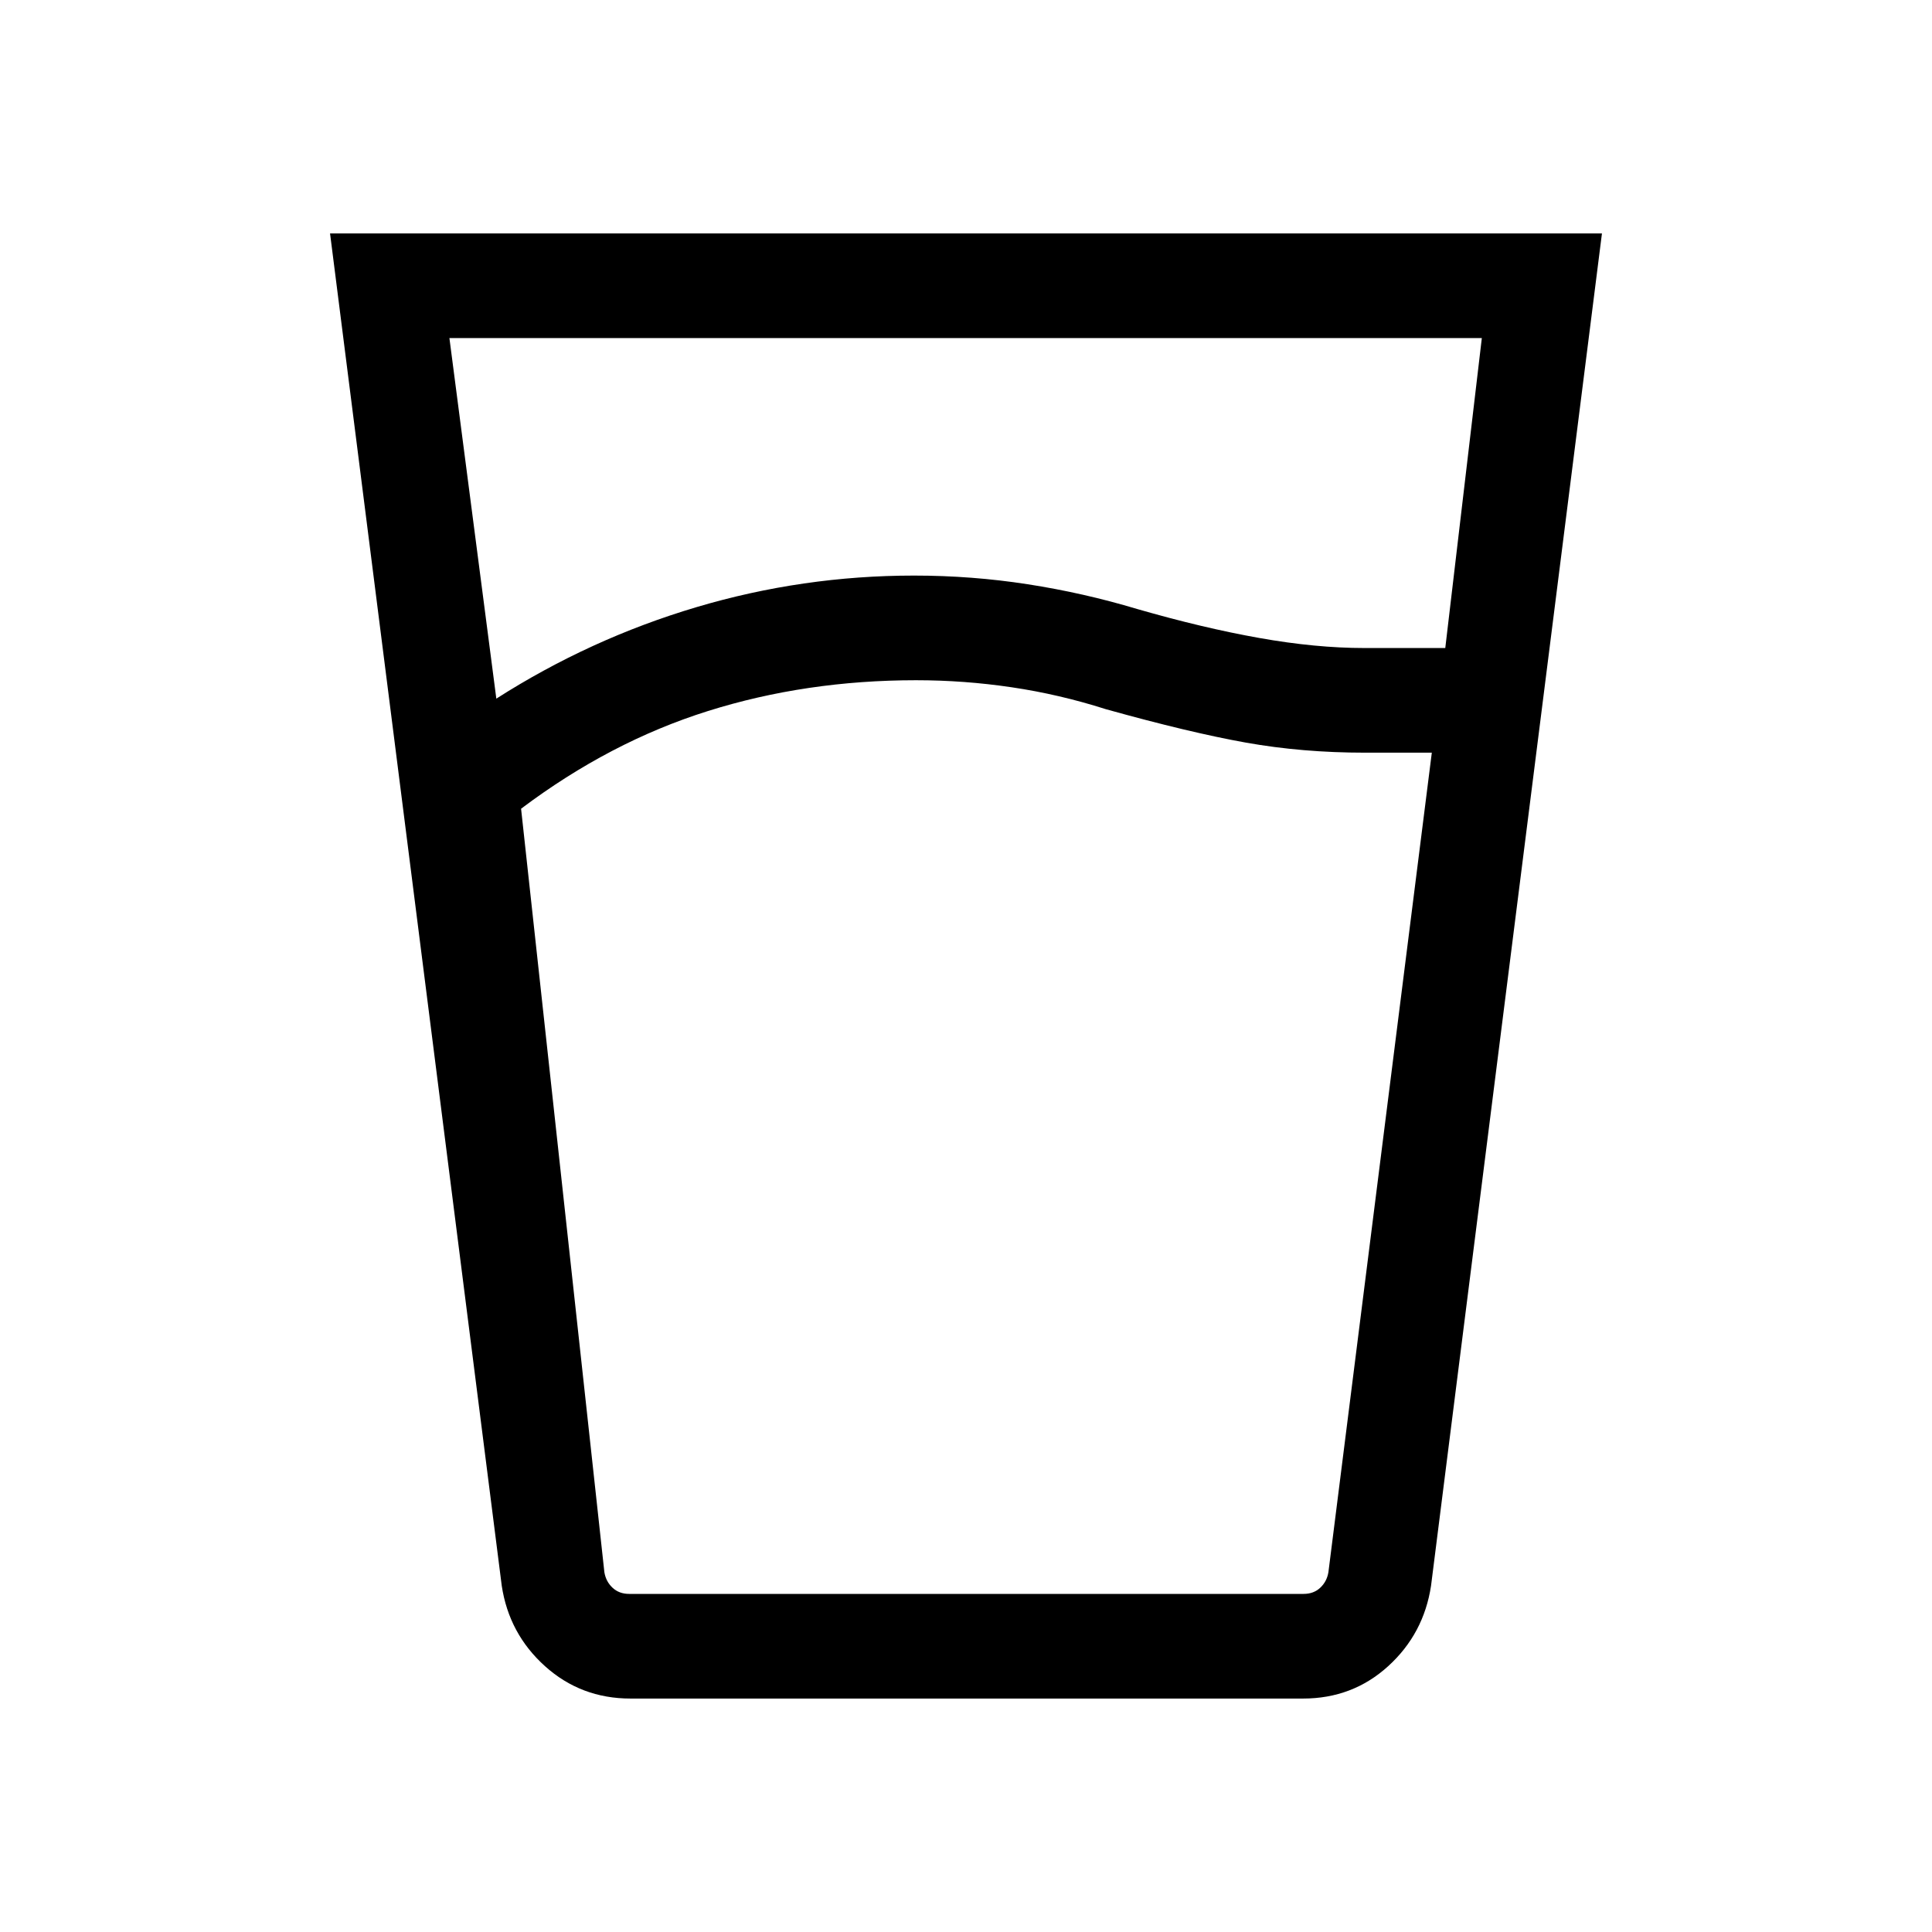<svg xmlns="http://www.w3.org/2000/svg" height="20" viewBox="0 -960 960 960" width="20"><path d="M455.23-622q-54.77 0-103.46 15.31-48.69 15.3-92.85 48.54l41.39 379.38q.77 4.62 4.04 7.69 3.27 3.08 8.27 3.08h335.15q5 0 8.27-3.08 3.27-3.07 4.04-7.69L711.46-586h-33.15q-31.23 0-59.23-5-28-5-69.62-16.62-23.15-7.38-46.78-10.88-23.63-3.5-47.45-3.5Zm-208.61 9.15q46.61-29.76 99.44-45.46Q398.89-674 454.15-674q28.7 0 56.5 4.31 27.81 4.31 54.43 12.31Q597.62-648 625.69-643q28.08 5 52.23 5h40.23l18.16-154h-513l23.31 179.15ZM313.29-116q-24.6 0-42.48-16.08-17.89-16.08-21.5-40L164-844h632l-84.92 671.92q-3.62 23.92-21.31 40Q672.08-116 647.49-116h-334.2Zm141.94-52H660.08 300.31 455.23Z"/></svg>